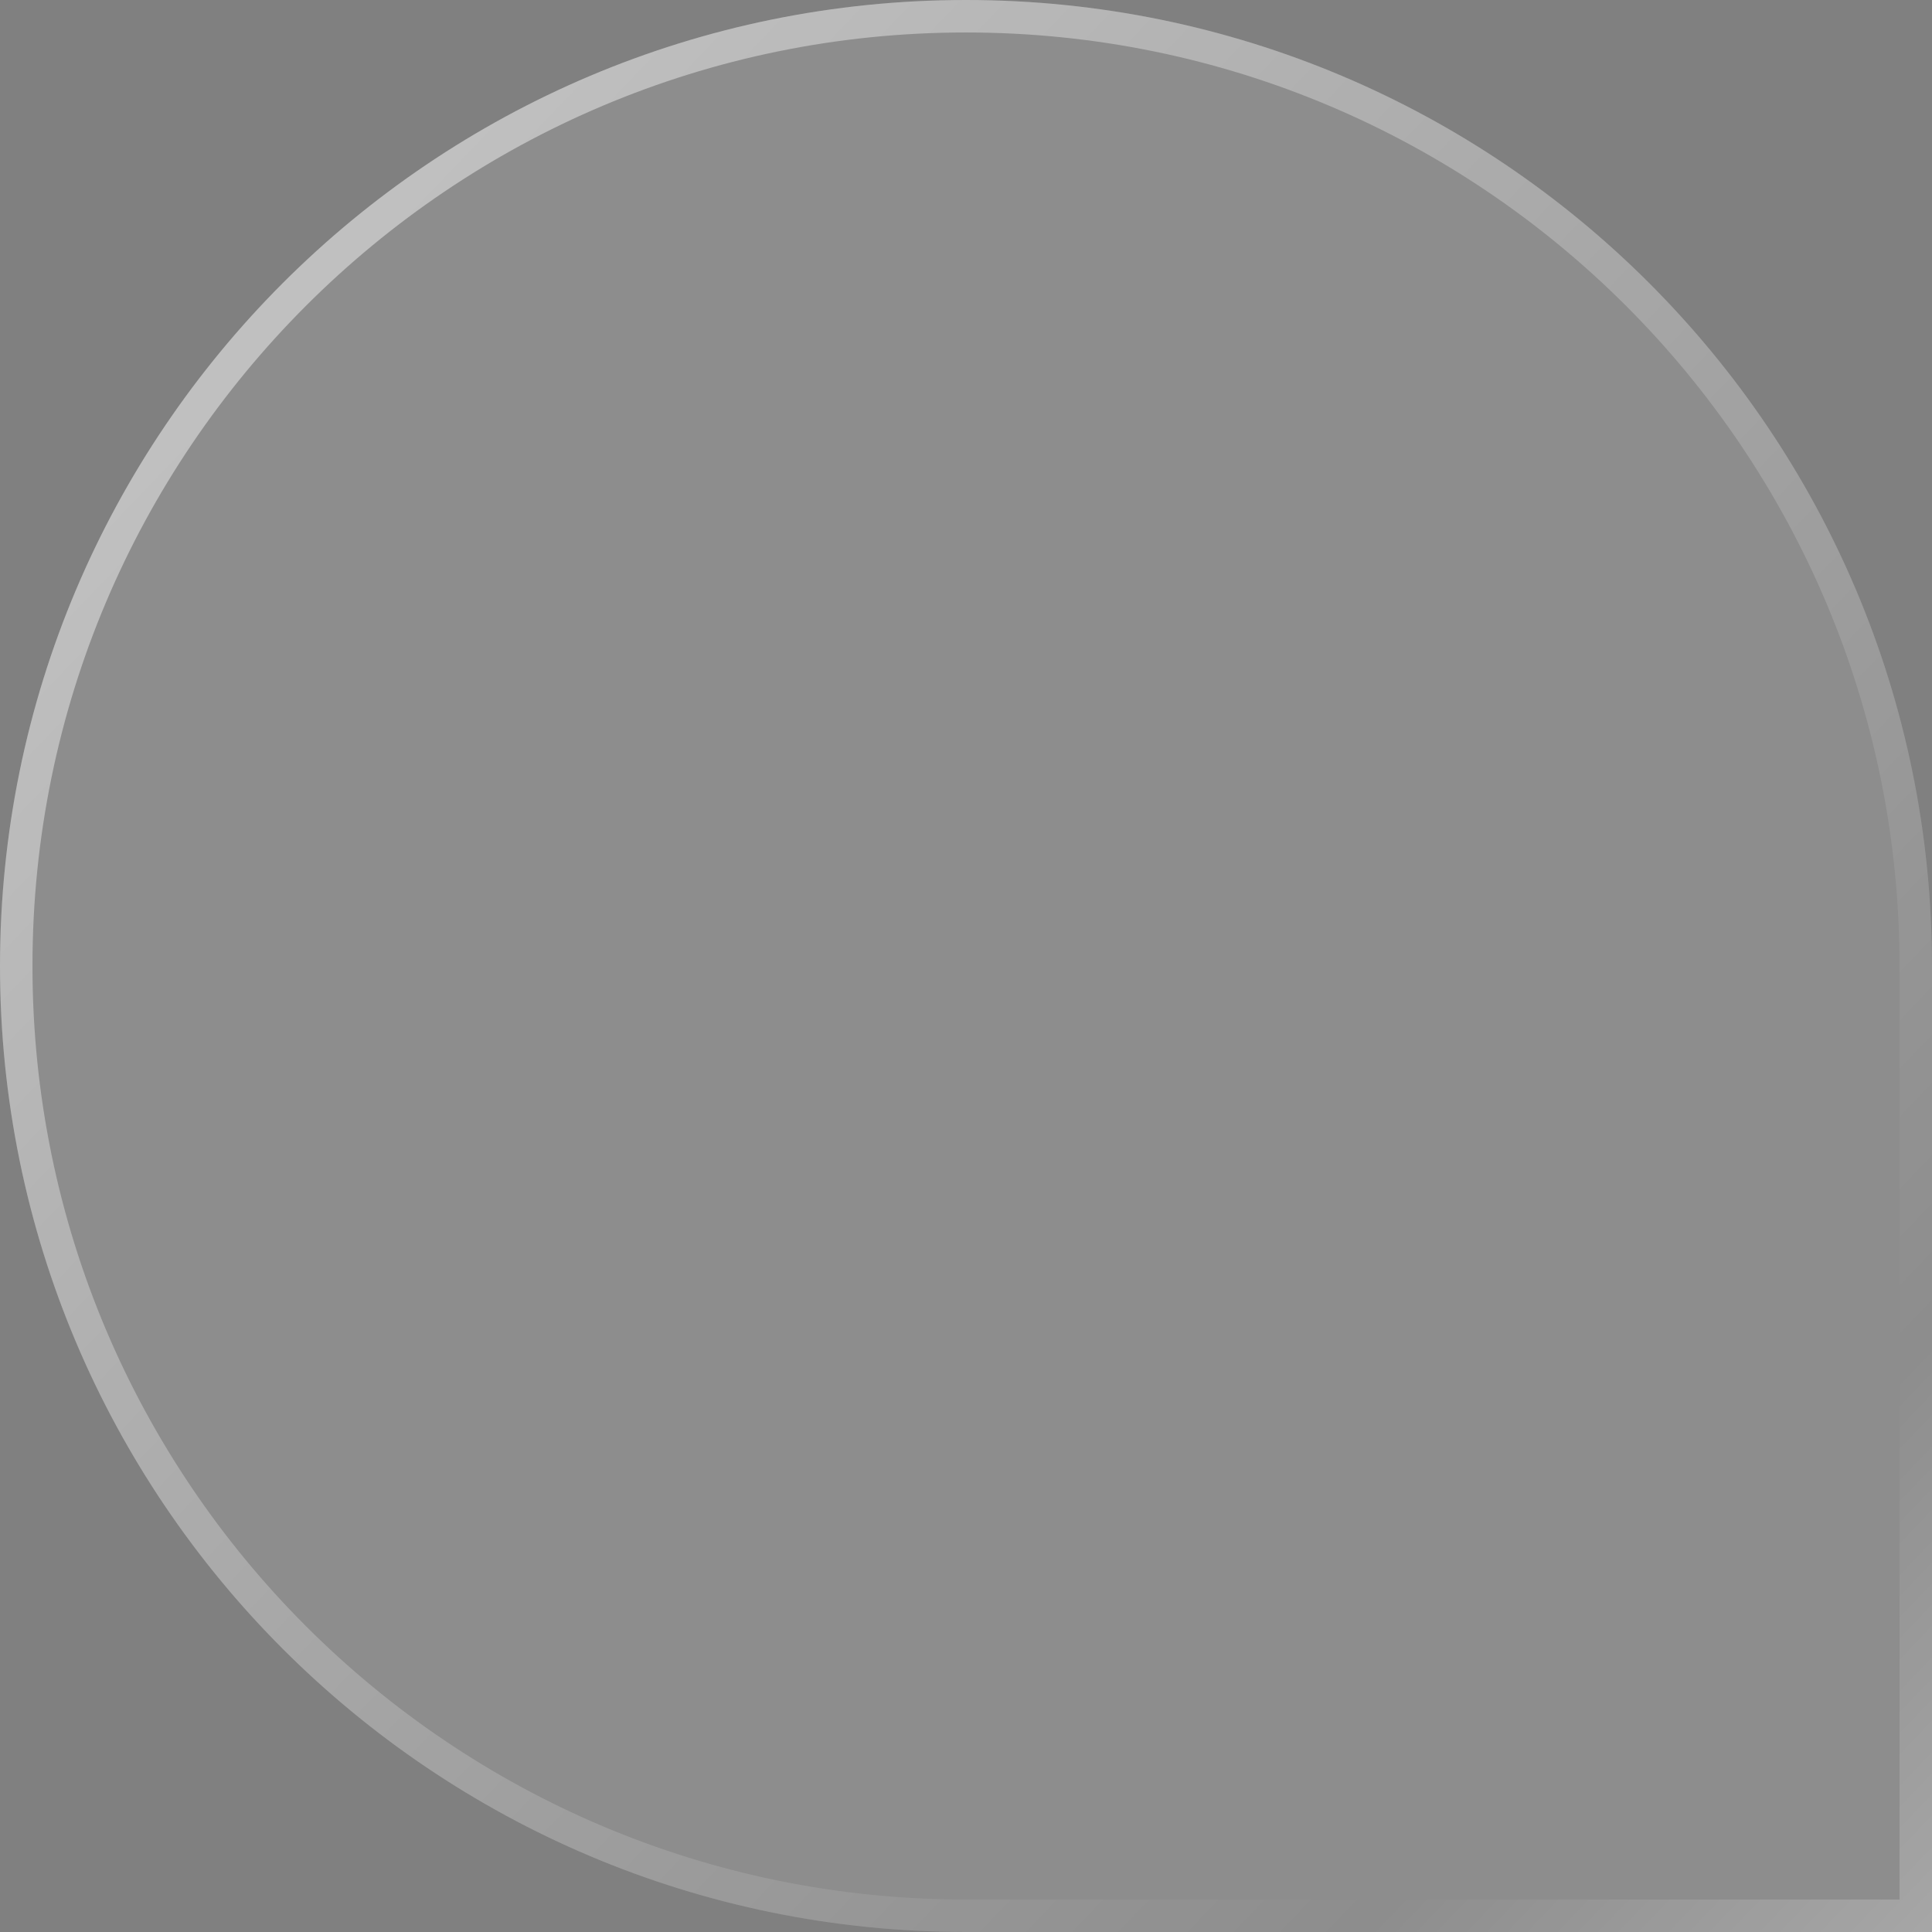 <svg width="119" height="119" viewBox="0 0 119 119" fill="none" xmlns="http://www.w3.org/2000/svg">
<rect x="0" y="0" width="119" height="119" fill="#808080" stroke="none"/>
<path d="M0 59.5C0 26.639 26.639 0 59.5 0C92.361 0 119 26.639 119 59.5V119H59.5C26.639 119 0 92.361 0 59.5Z" fill="white" fill-opacity="0.22"/>
<path d="M0 59.5C0 26.639 26.639 0 59.5 0C92.361 0 119 26.639 119 59.5V119H59.5C26.639 119 0 92.361 0 59.5Z" fill="black" fill-opacity="0.1"/>
<path d="M59.5 1C91.809 1 118 27.191 118 59.5V118H59.5C27.191 118 1 91.809 1 59.5C1 27.191 27.191 1 59.5 1Z" stroke="url(#paint0_linear_1016_3564)" stroke-opacity="0.7" stroke-width="2"/>
<defs>
<linearGradient id="paint0_linear_1016_3564" x1="-11.292" y1="-7.296" x2="120.477" y2="119" gradientUnits="userSpaceOnUse">
<stop stop-color="white"/>
<stop offset="0.162" stop-color="white" stop-opacity="0.69"/>
<stop offset="0.855" stop-color="white" stop-opacity="0"/>
<stop offset="1" stop-color="white" stop-opacity="0.33"/>
</linearGradient>
</defs>
</svg>
